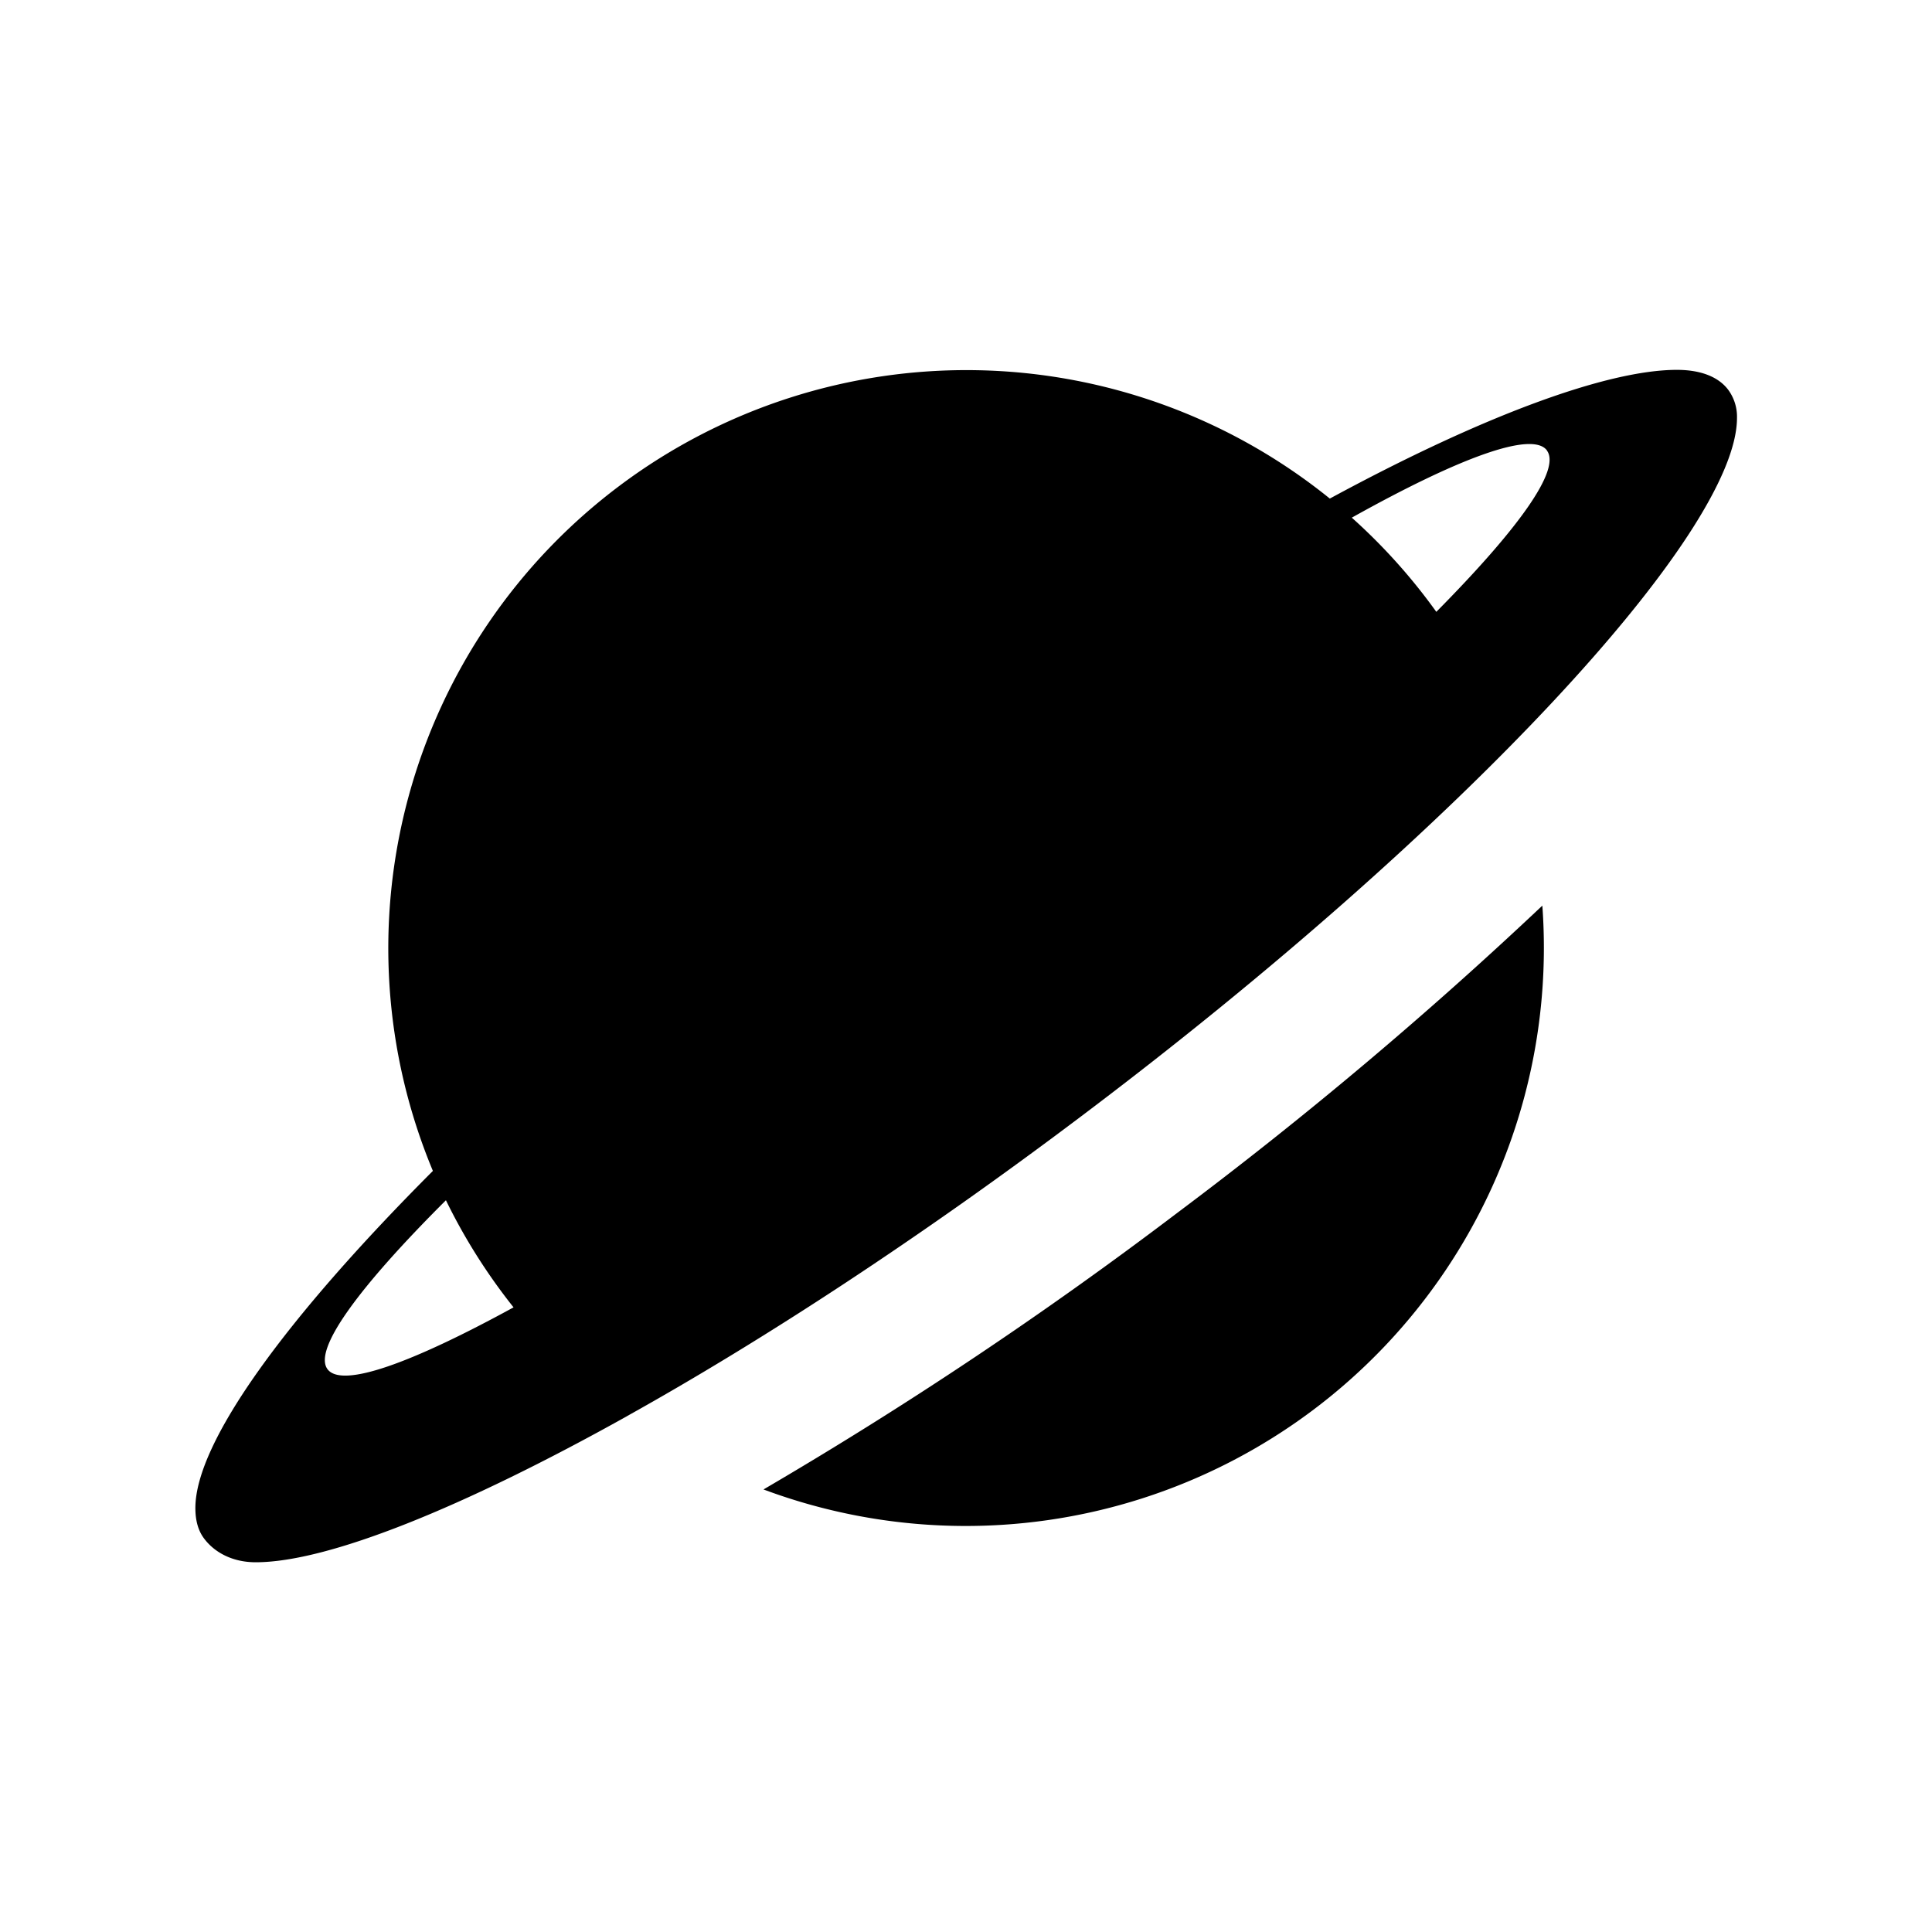 <svg xmlns="http://www.w3.org/2000/svg" viewBox="-7.5 16.5 16 16"><path d="M-2.306 28.227c1.125-.627 2.424-1.475 3.757-2.48 3.176-2.392 5.434-4.838 5.434-5.786a.376.376 0 0 0-.072-.232c-.08-.107-.226-.166-.426-.166-.574 0-1.603.377-2.874 1.066a4.788 4.788 0 0 0-7.428 5.568c-1.218 1.22-1.967 2.247-1.967 2.792 0 .1.022.186.072.252.08.108.226.197.428.197.596 0 1.713-.45 3.075-1.21zM5.31 20.23c.12.158-.235.65-.915 1.337a4.808 4.808 0 0 0-.7-.78c.89-.497 1.494-.72 1.616-.557zm-10.097 7.61c-.123-.162.258-.68.98-1.4.154.316.342.613.56.887-.85.465-1.42.67-1.54.513zM5.273 24a4.788 4.788 0 0 1-6.45 4.835 34.433 34.433 0 0 0 3.426-2.29A34.835 34.835 0 0 0 5.273 24z"/></svg>